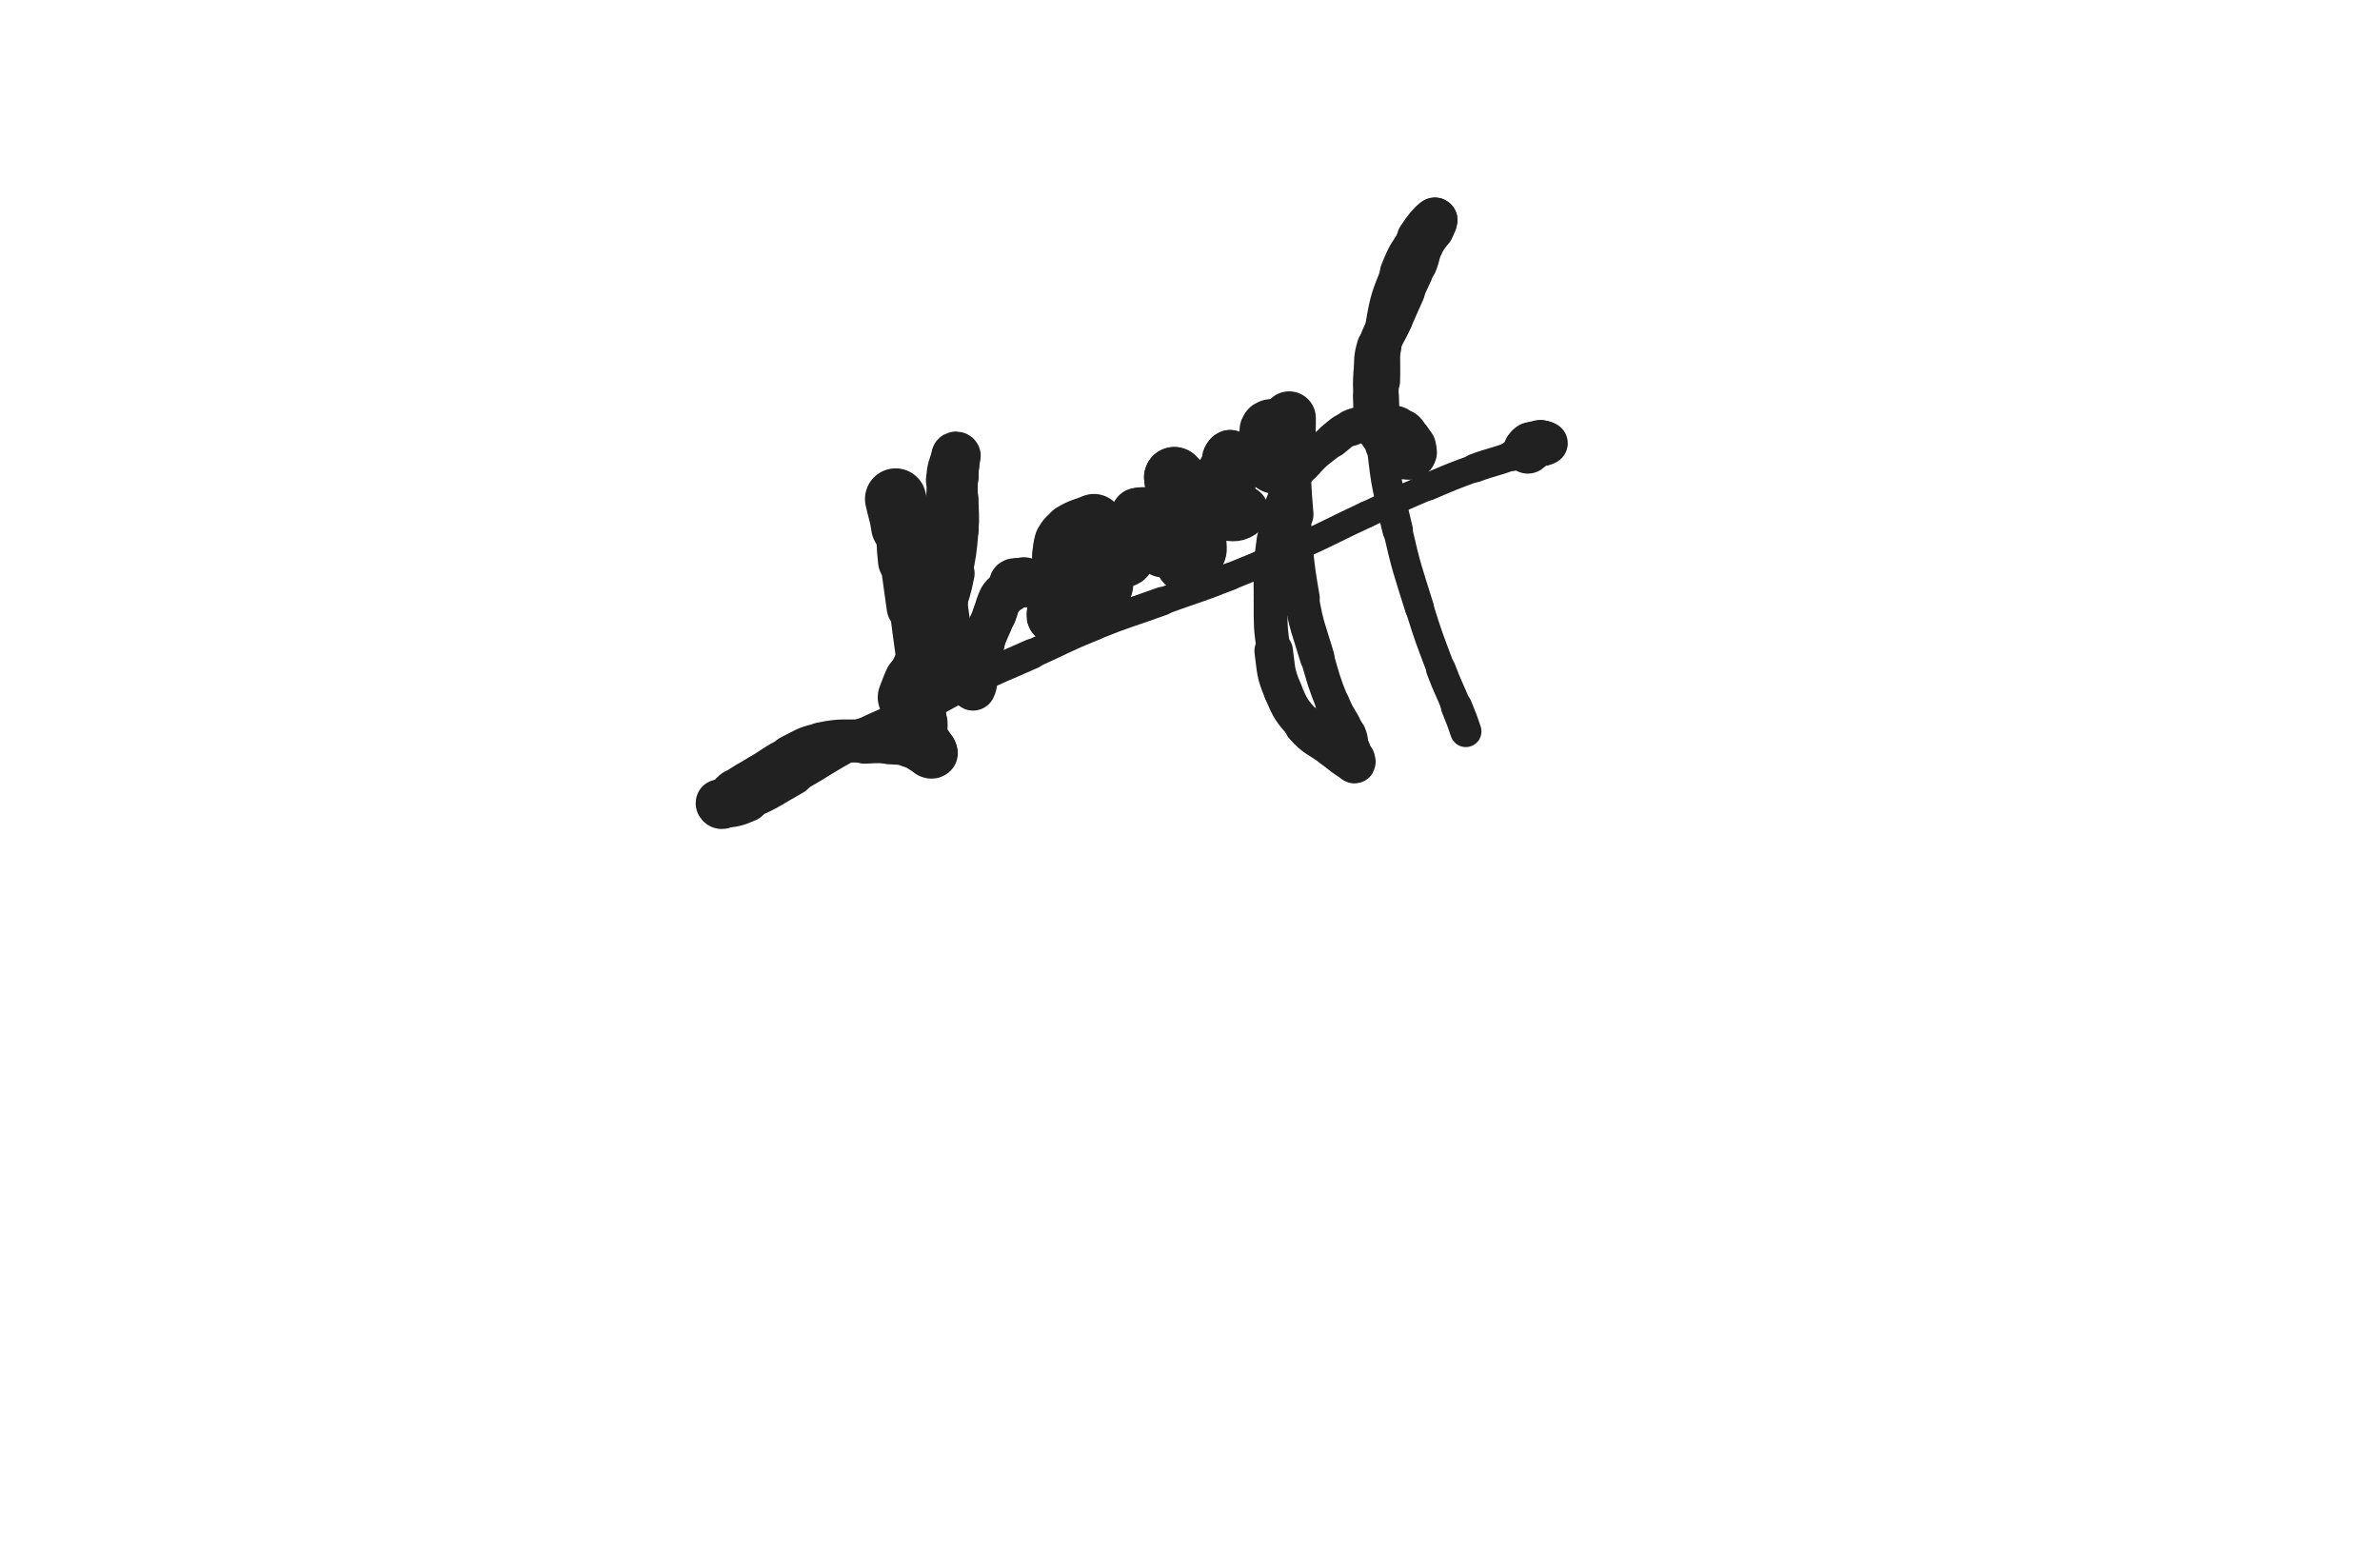<svg xmlns="http://www.w3.org/2000/svg" xmlns:xlink="http://www.w3.org/1999/xlink" viewBox="0 0 768 500"><path d="M 289.000,161.000 C 290.000,165.500 290.318,165.450 291.000,170.000" stroke-width="19.770" stroke="rgb(33,33,33)" fill="none" stroke-linecap="round"></path><path d="M 291.000,170.000 C 291.818,175.450 291.367,175.515 292.000,181.000" stroke-width="17.357" stroke="rgb(33,33,33)" fill="none" stroke-linecap="round"></path><path d="M 292.000,181.000 C 292.867,188.515 293.000,188.500 294.000,196.000" stroke-width="15.763" stroke="rgb(33,33,33)" fill="none" stroke-linecap="round"></path><path d="M 294.000,196.000 C 295.000,203.500 294.966,203.505 296.000,211.000" stroke-width="14.024" stroke="rgb(33,33,33)" fill="none" stroke-linecap="round"></path><path d="M 296.000,211.000 C 296.966,218.005 297.045,217.994 298.000,225.000" stroke-width="13.004" stroke="rgb(33,33,33)" fill="none" stroke-linecap="round"></path><path d="M 298.000,225.000 C 298.545,228.994 298.691,228.988 299.000,233.000" stroke-width="13.094" stroke="rgb(33,33,33)" fill="none" stroke-linecap="round"></path><path d="M 299.000,233.000 C 299.191,235.488 298.655,235.582 299.000,238.000" stroke-width="13.503" stroke="rgb(33,33,33)" fill="none" stroke-linecap="round"></path><path d="M 299.000,238.000 C 299.155,239.082 299.500,239.000 300.000,240.000" stroke-width="14.214" stroke="rgb(33,33,33)" fill="none" stroke-linecap="round"></path><path d="M 300.000,240.000 C 300.500,241.000 300.655,240.964 301.000,242.000" stroke-width="14.763" stroke="rgb(33,33,33)" fill="none" stroke-linecap="round"></path><path d="M 301.000,242.000 C 301.155,242.464 301.250,242.750 301.000,243.000" stroke-width="15.469" stroke="rgb(33,33,33)" fill="none" stroke-linecap="round"></path><path d="M 301.000,243.000 C 300.750,243.250 300.454,243.195 300.000,243.000" stroke-width="16.157" stroke="rgb(33,33,33)" fill="none" stroke-linecap="round"></path><path d="M 300.000,243.000 C 296.954,241.695 297.164,240.974 294.000,240.000" stroke-width="15.507" stroke="rgb(33,33,33)" fill="none" stroke-linecap="round"></path><path d="M 294.000,240.000 C 290.664,238.974 290.519,239.235 287.000,239.000" stroke-width="15.190" stroke="rgb(33,33,33)" fill="none" stroke-linecap="round"></path><path d="M 287.000,239.000 C 283.019,238.735 282.994,238.818 279.000,239.000" stroke-width="14.819" stroke="rgb(33,33,33)" fill="none" stroke-linecap="round"></path><path d="M 279.000,239.000 C 271.994,239.318 271.790,238.585 265.000,240.000" stroke-width="13.886" stroke="rgb(33,33,33)" fill="none" stroke-linecap="round"></path><path d="M 265.000,240.000 C 259.790,241.085 259.801,241.599 255.000,244.000" stroke-width="13.560" stroke="rgb(33,33,33)" fill="none" stroke-linecap="round"></path><path d="M 255.000,244.000 C 249.801,246.599 249.975,246.960 245.000,250.000" stroke-width="12.970" stroke="rgb(33,33,33)" fill="none" stroke-linecap="round"></path><path d="M 245.000,250.000 C 240.975,252.460 240.794,252.241 237.000,255.000" stroke-width="13.079" stroke="rgb(33,33,33)" fill="none" stroke-linecap="round"></path><path d="M 237.000,255.000 C 235.294,256.241 235.637,256.690 234.000,258.000" stroke-width="13.604" stroke="rgb(33,33,33)" fill="none" stroke-linecap="round"></path><path d="M 234.000,258.000 C 233.137,258.690 232.306,258.387 232.000,259.000" stroke-width="14.208" stroke="rgb(33,33,33)" fill="none" stroke-linecap="round"></path><path d="M 232.000,259.000 C 231.806,259.387 232.341,260.073 233.000,260.000" stroke-width="14.959" stroke="rgb(33,33,33)" fill="none" stroke-linecap="round"></path><path d="M 233.000,260.000 C 236.841,259.573 237.244,259.633 241.000,258.000" stroke-width="14.457" stroke="rgb(33,33,33)" fill="none" stroke-linecap="round"></path><path d="M 241.000,258.000 C 248.744,254.633 248.581,254.146 256.000,250.000" stroke-width="13.088" stroke="rgb(33,33,33)" fill="none" stroke-linecap="round"></path><path d="M 256.000,250.000 C 265.581,244.646 265.294,244.108 275.000,239.000" stroke-width="12.134" stroke="rgb(33,33,33)" fill="none" stroke-linecap="round"></path><path d="M 275.000,239.000 C 284.294,234.108 284.600,234.700 294.000,230.000" stroke-width="10.740" stroke="rgb(33,33,33)" fill="none" stroke-linecap="round"></path><path d="M 294.000,230.000 C 303.600,225.200 303.354,224.700 313.000,220.000" stroke-width="10.152" stroke="rgb(33,33,33)" fill="none" stroke-linecap="round"></path><path d="M 313.000,220.000 C 322.854,215.200 323.000,215.500 333.000,211.000" stroke-width="9.697" stroke="rgb(33,33,33)" fill="none" stroke-linecap="round"></path><path d="M 333.000,211.000 C 343.000,206.500 342.842,206.111 353.000,202.000" stroke-width="9.362" stroke="rgb(33,33,33)" fill="none" stroke-linecap="round"></path><path d="M 353.000,202.000 C 363.842,197.611 364.000,198.000 375.000,194.000" stroke-width="9.245" stroke="rgb(33,33,33)" fill="none" stroke-linecap="round"></path><path d="M 375.000,194.000 C 386.000,190.000 386.138,190.345 397.000,186.000" stroke-width="8.855" stroke="rgb(33,33,33)" fill="none" stroke-linecap="round"></path><path d="M 397.000,186.000 C 408.638,181.345 408.586,181.188 420.000,176.000" stroke-width="8.773" stroke="rgb(33,33,33)" fill="none" stroke-linecap="round"></path><path d="M 420.000,176.000 C 430.586,171.188 430.449,170.890 441.000,166.000" stroke-width="8.593" stroke="rgb(33,33,33)" fill="none" stroke-linecap="round"></path><path d="M 441.000,166.000 C 450.949,161.390 450.923,161.319 461.000,157.000" stroke-width="8.583" stroke="rgb(33,33,33)" fill="none" stroke-linecap="round"></path><path d="M 461.000,157.000 C 468.423,153.819 468.428,153.804 476.000,151.000" stroke-width="8.891" stroke="rgb(33,33,33)" fill="none" stroke-linecap="round"></path><path d="M 476.000,151.000 C 481.928,148.804 482.119,149.287 488.000,147.000" stroke-width="9.288" stroke="rgb(33,33,33)" fill="none" stroke-linecap="round"></path><path d="M 488.000,147.000 C 491.119,145.787 490.942,145.359 494.000,144.000" stroke-width="9.958" stroke="rgb(33,33,33)" fill="none" stroke-linecap="round"></path><path d="M 494.000,144.000 C 495.442,143.359 495.481,143.380 497.000,143.000" stroke-width="10.863" stroke="rgb(33,33,33)" fill="none" stroke-linecap="round"></path><path d="M 497.000,143.000 C 497.481,142.880 497.500,143.000 498.000,143.000" stroke-width="11.885" stroke="rgb(33,33,33)" fill="none" stroke-linecap="round"></path><path d="M 498.000,143.000 C 498.500,143.000 499.000,143.000 499.000,143.000" stroke-width="12.853" stroke="rgb(33,33,33)" fill="none" stroke-linecap="round"></path><path d="M 499.000,143.000 C 499.000,143.000 498.500,143.000 498.000,143.000" stroke-width="13.805" stroke="rgb(33,33,33)" fill="none" stroke-linecap="round"></path><path d="M 498.000,143.000 C 497.500,143.000 497.481,142.880 497.000,143.000" stroke-width="14.618" stroke="rgb(33,33,33)" fill="none" stroke-linecap="round"></path><path d="M 497.000,143.000 C 495.481,143.380 495.382,143.309 494.000,144.000" stroke-width="15.025" stroke="rgb(33,33,33)" fill="none" stroke-linecap="round"></path><path d="M 494.000,144.000 C 493.382,144.309 493.581,144.613 493.000,145.000" stroke-width="15.627" stroke="rgb(33,33,33)" fill="none" stroke-linecap="round"></path><path d="M 293.000,225.000 C 294.000,222.500 293.907,222.458 295.000,220.000" stroke-width="19.525" stroke="rgb(33,33,33)" fill="none" stroke-linecap="round"></path><path d="M 295.000,220.000 C 295.907,217.958 296.093,218.042 297.000,216.000" stroke-width="18.589" stroke="rgb(33,33,33)" fill="none" stroke-linecap="round"></path><path d="M 297.000,216.000 C 298.093,213.542 298.080,213.529 299.000,211.000" stroke-width="17.712" stroke="rgb(33,33,33)" fill="none" stroke-linecap="round"></path><path d="M 299.000,211.000 C 300.080,208.029 300.000,208.000 301.000,205.000" stroke-width="17.276" stroke="rgb(33,33,33)" fill="none" stroke-linecap="round"></path><path d="M 301.000,205.000 C 302.500,200.500 302.638,200.542 304.000,196.000" stroke-width="15.627" stroke="rgb(33,33,33)" fill="none" stroke-linecap="round"></path><path d="M 304.000,196.000 C 305.638,190.542 305.884,190.579 307.000,185.000" stroke-width="14.993" stroke="rgb(33,33,33)" fill="none" stroke-linecap="round"></path><path d="M 307.000,185.000 C 308.384,178.079 308.414,178.029 309.000,171.000" stroke-width="13.517" stroke="rgb(33,33,33)" fill="none" stroke-linecap="round"></path><path d="M 309.000,171.000 C 309.414,166.029 309.000,166.000 309.000,161.000" stroke-width="13.514" stroke="rgb(33,33,33)" fill="none" stroke-linecap="round"></path><path d="M 309.000,161.000 C 309.000,157.500 309.000,157.500 309.000,154.000" stroke-width="13.028" stroke="rgb(33,33,33)" fill="none" stroke-linecap="round"></path><path d="M 309.000,154.000 C 309.000,152.000 309.000,152.000 309.000,150.000" stroke-width="13.610" stroke="rgb(33,33,33)" fill="none" stroke-linecap="round"></path><path d="M 309.000,150.000 C 309.000,148.500 309.375,148.125 309.000,147.000" stroke-width="14.158" stroke="rgb(33,33,33)" fill="none" stroke-linecap="round"></path><path d="M 309.000,147.000 C 308.875,146.625 308.162,146.567 308.000,147.000" stroke-width="14.925" stroke="rgb(33,33,33)" fill="none" stroke-linecap="round"></path><path d="M 308.000,147.000 C 306.662,150.567 306.355,150.921 306.000,155.000" stroke-width="14.431" stroke="rgb(33,33,33)" fill="none" stroke-linecap="round"></path><path d="M 306.000,155.000 C 305.355,162.421 306.000,162.500 306.000,170.000" stroke-width="13.598" stroke="rgb(33,33,33)" fill="none" stroke-linecap="round"></path><path d="M 306.000,170.000 C 306.000,179.000 305.710,179.011 306.000,188.000" stroke-width="12.413" stroke="rgb(33,33,33)" fill="none" stroke-linecap="round"></path><path d="M 306.000,188.000 C 306.210,194.511 305.933,194.598 307.000,201.000" stroke-width="12.210" stroke="rgb(33,33,33)" fill="none" stroke-linecap="round"></path><path d="M 307.000,201.000 C 307.933,206.598 308.474,206.507 310.000,212.000" stroke-width="11.984" stroke="rgb(33,33,33)" fill="none" stroke-linecap="round"></path><path d="M 310.000,212.000 C 310.974,215.507 310.852,215.557 312.000,219.000" stroke-width="12.327" stroke="rgb(33,33,33)" fill="none" stroke-linecap="round"></path><path d="M 312.000,219.000 C 312.352,220.057 312.387,220.081 313.000,221.000" stroke-width="13.145" stroke="rgb(33,33,33)" fill="none" stroke-linecap="round"></path><path d="M 313.000,221.000 C 313.387,221.581 313.783,222.434 314.000,222.000" stroke-width="13.965" stroke="rgb(33,33,33)" fill="none" stroke-linecap="round"></path><path d="M 314.000,222.000 C 314.783,220.434 314.466,219.493 315.000,217.000" stroke-width="14.548" stroke="rgb(33,33,33)" fill="none" stroke-linecap="round"></path><path d="M 315.000,217.000 C 315.966,212.493 315.616,212.382 317.000,208.000" stroke-width="14.173" stroke="rgb(33,33,33)" fill="none" stroke-linecap="round"></path><path d="M 317.000,208.000 C 318.616,202.882 319.000,203.000 321.000,198.000" stroke-width="13.844" stroke="rgb(33,33,33)" fill="none" stroke-linecap="round"></path><path d="M 321.000,198.000 C 322.000,195.500 321.602,195.237 323.000,193.000" stroke-width="14.087" stroke="rgb(33,33,33)" fill="none" stroke-linecap="round"></path><path d="M 323.000,193.000 C 324.102,191.237 324.690,191.637 326.000,190.000" stroke-width="14.308" stroke="rgb(33,33,33)" fill="none" stroke-linecap="round"></path><path d="M 326.000,190.000 C 326.690,189.137 326.208,188.528 327.000,188.000" stroke-width="14.949" stroke="rgb(33,33,33)" fill="none" stroke-linecap="round"></path><path d="M 327.000,188.000 C 327.708,187.528 328.000,188.000 329.000,188.000" stroke-width="15.406" stroke="rgb(33,33,33)" fill="none" stroke-linecap="round"></path><path d="M 329.000,188.000 C 330.000,188.000 330.286,187.465 331.000,188.000" stroke-width="15.938" stroke="rgb(33,33,33)" fill="none" stroke-linecap="round"></path><path d="M 353.000,169.000 C 349.500,170.500 349.211,170.073 346.000,172.000" stroke-width="19.239" stroke="rgb(33,33,33)" fill="none" stroke-linecap="round"></path><path d="M 346.000,172.000 C 344.211,173.073 344.014,173.225 343.000,175.000" stroke-width="18.492" stroke="rgb(33,33,33)" fill="none" stroke-linecap="round"></path><path d="M 343.000,175.000 C 342.014,176.725 342.404,176.980 342.000,179.000" stroke-width="17.904" stroke="rgb(33,33,33)" fill="none" stroke-linecap="round"></path><path d="M 342.000,179.000 C 341.404,181.980 341.500,182.000 341.000,185.000" stroke-width="17.214" stroke="rgb(33,33,33)" fill="none" stroke-linecap="round"></path><path d="M 341.000,185.000 C 340.500,188.000 340.302,187.984 340.000,191.000" stroke-width="16.637" stroke="rgb(33,33,33)" fill="none" stroke-linecap="round"></path><path d="M 340.000,191.000 C 339.802,192.984 340.000,193.000 340.000,195.000" stroke-width="16.624" stroke="rgb(33,33,33)" fill="none" stroke-linecap="round"></path><path d="M 340.000,195.000 C 340.000,196.000 340.000,196.000 340.000,197.000" stroke-width="16.801" stroke="rgb(33,33,33)" fill="none" stroke-linecap="round"></path><path d="M 340.000,197.000 C 340.000,198.000 339.500,198.500 340.000,199.000" stroke-width="17.113" stroke="rgb(33,33,33)" fill="none" stroke-linecap="round"></path><path d="M 340.000,199.000 C 340.500,199.500 341.286,199.535 342.000,199.000" stroke-width="17.162" stroke="rgb(33,33,33)" fill="none" stroke-linecap="round"></path><path d="M 342.000,199.000 C 343.286,198.035 343.198,197.604 344.000,196.000" stroke-width="17.103" stroke="rgb(33,33,33)" fill="none" stroke-linecap="round"></path><path d="M 344.000,196.000 C 345.198,193.604 345.296,193.583 346.000,191.000" stroke-width="16.462" stroke="rgb(33,33,33)" fill="none" stroke-linecap="round"></path><path d="M 346.000,191.000 C 346.796,188.083 346.404,187.980 347.000,185.000" stroke-width="16.427" stroke="rgb(33,33,33)" fill="none" stroke-linecap="round"></path><path d="M 347.000,185.000 C 347.404,182.980 347.746,183.030 348.000,181.000" stroke-width="16.591" stroke="rgb(33,33,33)" fill="none" stroke-linecap="round"></path><path d="M 348.000,181.000 C 348.246,179.030 348.000,179.000 348.000,177.000" stroke-width="10.246" stroke="rgb(33,33,33)" fill="none" stroke-linecap="round"></path><path d="M 348.000,177.000 C 348.000,176.500 348.000,176.500 348.000,176.000" stroke-width="11.279" stroke="rgb(33,33,33)" fill="none" stroke-linecap="round"></path><path d="M 348.000,176.000 C 348.000,175.500 348.000,174.700 348.000,175.000" stroke-width="12.292" stroke="rgb(33,33,33)" fill="none" stroke-linecap="round"></path><path d="M 348.000,175.000 C 348.000,176.200 348.000,177.000 348.000,179.000" stroke-width="13.110" stroke="rgb(33,33,33)" fill="none" stroke-linecap="round"></path><path d="M 348.000,179.000 C 348.000,181.500 347.419,181.676 348.000,184.000" stroke-width="13.516" stroke="rgb(33,33,33)" fill="none" stroke-linecap="round"></path><path d="M 348.000,184.000 C 348.419,185.676 349.000,185.500 350.000,187.000" stroke-width="14.053" stroke="rgb(33,33,33)" fill="none" stroke-linecap="round"></path><path d="M 350.000,187.000 C 351.000,188.500 350.766,188.766 352.000,190.000" stroke-width="14.486" stroke="rgb(33,33,33)" fill="none" stroke-linecap="round"></path><path d="M 352.000,190.000 C 352.766,190.766 352.932,190.786 354.000,191.000" stroke-width="15.042" stroke="rgb(33,33,33)" fill="none" stroke-linecap="round"></path><path d="M 354.000,191.000 C 355.432,191.286 356.339,191.991 357.000,191.000" stroke-width="15.343" stroke="rgb(33,33,33)" fill="none" stroke-linecap="round"></path><path d="M 357.000,191.000 C 358.339,188.991 357.698,188.016 358.000,185.000" stroke-width="15.664" stroke="rgb(33,33,33)" fill="none" stroke-linecap="round"></path><path d="M 358.000,185.000 C 358.198,183.016 358.000,183.000 358.000,181.000" stroke-width="15.769" stroke="rgb(33,33,33)" fill="none" stroke-linecap="round"></path><path d="M 358.000,181.000 C 358.000,179.000 358.000,179.000 358.000,177.000" stroke-width="15.812" stroke="rgb(33,33,33)" fill="none" stroke-linecap="round"></path><path d="M 358.000,177.000 C 358.000,176.500 358.000,175.700 358.000,176.000" stroke-width="16.388" stroke="rgb(33,33,33)" fill="none" stroke-linecap="round"></path><path d="M 358.000,176.000 C 358.000,177.200 357.631,178.153 358.000,180.000" stroke-width="16.797" stroke="rgb(33,33,33)" fill="none" stroke-linecap="round"></path><path d="M 358.000,180.000 C 358.131,180.653 358.379,180.793 359.000,181.000" stroke-width="17.145" stroke="rgb(33,33,33)" fill="none" stroke-linecap="round"></path><path d="M 359.000,181.000 C 359.879,181.293 360.031,181.194 361.000,181.000" stroke-width="17.285" stroke="rgb(33,33,33)" fill="none" stroke-linecap="round"></path><path d="M 361.000,181.000 C 362.531,180.694 363.307,181.247 364.000,180.000" stroke-width="17.242" stroke="rgb(33,33,33)" fill="none" stroke-linecap="round"></path><path d="M 364.000,180.000 C 365.807,176.747 365.000,176.000 366.000,172.000" stroke-width="16.207" stroke="rgb(33,33,33)" fill="none" stroke-linecap="round"></path><path d="M 366.000,172.000 C 366.500,170.000 366.663,170.020 367.000,168.000" stroke-width="16.260" stroke="rgb(33,33,33)" fill="none" stroke-linecap="round"></path><path d="M 367.000,168.000 C 367.163,167.020 366.667,166.667 367.000,166.000" stroke-width="16.558" stroke="rgb(33,33,33)" fill="none" stroke-linecap="round"></path><path d="M 367.000,166.000 C 367.167,165.667 367.500,166.000 368.000,166.000" stroke-width="17.047" stroke="rgb(33,33,33)" fill="none" stroke-linecap="round"></path><path d="M 368.000,166.000 C 368.500,166.000 368.859,165.576 369.000,166.000" stroke-width="17.303" stroke="rgb(33,33,33)" fill="none" stroke-linecap="round"></path><path d="M 369.000,166.000 C 369.859,168.576 368.902,169.256 370.000,172.000" stroke-width="16.821" stroke="rgb(33,33,33)" fill="none" stroke-linecap="round"></path><path d="M 370.000,172.000 C 370.902,174.256 371.403,174.084 373.000,176.000" stroke-width="16.403" stroke="rgb(33,33,33)" fill="none" stroke-linecap="round"></path><path d="M 373.000,176.000 C 373.903,177.084 373.820,177.292 375.000,178.000" stroke-width="16.526" stroke="rgb(33,33,33)" fill="none" stroke-linecap="round"></path><path d="M 385.000,162.000 C 382.000,158.000 381.500,156.500 379.000,154.000" stroke-width="19.586" stroke="rgb(33,33,33)" fill="none" stroke-linecap="round"></path><path d="M 379.000,154.000 C 378.500,153.500 379.000,155.000 379.000,156.000" stroke-width="19.274" stroke="rgb(33,33,33)" fill="none" stroke-linecap="round"></path><path d="M 379.000,156.000 C 379.000,157.500 378.757,157.540 379.000,159.000" stroke-width="18.692" stroke="rgb(33,33,33)" fill="none" stroke-linecap="round"></path><path d="M 379.000,159.000 C 379.257,160.540 379.299,160.598 380.000,162.000" stroke-width="18.378" stroke="rgb(33,33,33)" fill="none" stroke-linecap="round"></path><path d="M 380.000,162.000 C 380.799,163.598 380.750,163.750 382.000,165.000" stroke-width="18.018" stroke="rgb(33,33,33)" fill="none" stroke-linecap="round"></path><path d="M 382.000,165.000 C 383.250,166.250 383.766,165.766 385.000,167.000" stroke-width="17.652" stroke="rgb(33,33,33)" fill="none" stroke-linecap="round"></path><path d="M 385.000,167.000 C 385.766,167.766 385.500,168.000 386.000,169.000" stroke-width="17.743" stroke="rgb(33,33,33)" fill="none" stroke-linecap="round"></path><path d="M 386.000,169.000 C 386.500,170.000 386.821,169.924 387.000,171.000" stroke-width="17.604" stroke="rgb(33,33,33)" fill="none" stroke-linecap="round"></path><path d="M 387.000,171.000 C 387.321,172.924 387.000,173.000 387.000,175.000" stroke-width="17.482" stroke="rgb(33,33,33)" fill="none" stroke-linecap="round"></path><path d="M 387.000,175.000 C 387.000,176.500 387.454,176.638 387.000,178.000" stroke-width="17.394" stroke="rgb(33,33,33)" fill="none" stroke-linecap="round"></path><path d="M 387.000,178.000 C 386.454,179.638 386.234,179.766 385.000,181.000" stroke-width="17.170" stroke="rgb(33,33,33)" fill="none" stroke-linecap="round"></path><path d="M 385.000,181.000 C 384.234,181.766 384.036,181.655 383.000,182.000" stroke-width="17.191" stroke="rgb(33,33,33)" fill="none" stroke-linecap="round"></path><path d="M 383.000,182.000 C 382.536,182.155 382.250,182.250 382.000,182.000" stroke-width="17.491" stroke="rgb(33,33,33)" fill="none" stroke-linecap="round"></path><path d="M 382.000,182.000 C 381.750,181.750 382.000,181.500 382.000,181.000" stroke-width="17.823" stroke="rgb(33,33,33)" fill="none" stroke-linecap="round"></path><path d="M 382.000,181.000 C 382.000,178.000 381.243,177.839 382.000,175.000" stroke-width="16.950" stroke="rgb(33,33,33)" fill="none" stroke-linecap="round"></path><path d="M 382.000,175.000 C 383.243,170.339 383.904,170.455 386.000,166.000" stroke-width="15.620" stroke="rgb(33,33,33)" fill="none" stroke-linecap="round"></path><path d="M 386.000,166.000 C 387.904,161.955 387.785,161.875 390.000,158.000" stroke-width="15.151" stroke="rgb(33,33,33)" fill="none" stroke-linecap="round"></path><path d="M 390.000,158.000 C 391.785,154.875 391.845,154.873 394.000,152.000" stroke-width="15.007" stroke="rgb(33,33,33)" fill="none" stroke-linecap="round"></path><path d="M 394.000,152.000 C 394.845,150.873 395.414,151.172 396.000,150.000" stroke-width="15.264" stroke="rgb(33,33,33)" fill="none" stroke-linecap="round"></path><path d="M 396.000,150.000 C 396.414,149.172 395.707,148.879 396.000,148.000" stroke-width="15.791" stroke="rgb(33,33,33)" fill="none" stroke-linecap="round"></path><path d="M 396.000,148.000 C 396.207,147.379 396.890,146.559 397.000,147.000" stroke-width="16.251" stroke="rgb(33,33,33)" fill="none" stroke-linecap="round"></path><path d="M 397.000,147.000 C 397.390,148.559 397.000,149.500 397.000,152.000" stroke-width="16.535" stroke="rgb(33,33,33)" fill="none" stroke-linecap="round"></path><path d="M 397.000,152.000 C 397.000,154.500 397.248,154.525 397.000,157.000" stroke-width="16.185" stroke="rgb(33,33,33)" fill="none" stroke-linecap="round"></path><path d="M 397.000,157.000 C 396.748,159.525 396.359,159.486 396.000,162.000" stroke-width="15.959" stroke="rgb(33,33,33)" fill="none" stroke-linecap="round"></path><path d="M 396.000,162.000 C 395.859,162.986 396.000,163.000 396.000,164.000" stroke-width="16.329" stroke="rgb(33,33,33)" fill="none" stroke-linecap="round"></path><path d="M 396.000,164.000 C 396.000,165.000 395.296,165.859 396.000,166.000" stroke-width="16.589" stroke="rgb(33,33,33)" fill="none" stroke-linecap="round"></path><path d="M 396.000,166.000 C 397.796,166.359 399.246,166.579 401.000,165.000" stroke-width="16.784" stroke="rgb(33,33,33)" fill="none" stroke-linecap="round"></path><path d="M 412.000,140.000 C 411.000,139.500 410.271,138.321 410.000,139.000" stroke-width="20.046" stroke="rgb(33,33,33)" fill="none" stroke-linecap="round"></path><path d="M 410.000,139.000 C 409.271,140.821 410.000,142.000 410.000,145.000" stroke-width="18.772" stroke="rgb(33,33,33)" fill="none" stroke-linecap="round"></path><path d="M 410.000,145.000 C 410.000,147.000 409.631,147.153 410.000,149.000" stroke-width="18.008" stroke="rgb(33,33,33)" fill="none" stroke-linecap="round"></path><path d="M 410.000,149.000 C 410.131,149.653 410.414,149.707 411.000,150.000" stroke-width="18.182" stroke="rgb(33,33,33)" fill="none" stroke-linecap="round"></path><path d="M 411.000,150.000 C 411.414,150.207 411.662,150.338 412.000,150.000" stroke-width="18.337" stroke="rgb(33,33,33)" fill="none" stroke-linecap="round"></path><path d="M 412.000,150.000 C 414.162,147.838 414.877,147.808 416.000,145.000" stroke-width="17.325" stroke="rgb(33,33,33)" fill="none" stroke-linecap="round"></path><path d="M 416.000,145.000 C 416.877,142.808 416.000,142.500 416.000,140.000" stroke-width="16.961" stroke="rgb(33,33,33)" fill="none" stroke-linecap="round"></path><path d="M 416.000,140.000 C 416.000,138.500 416.000,138.500 416.000,137.000" stroke-width="16.944" stroke="rgb(33,33,33)" fill="none" stroke-linecap="round"></path><path d="M 416.000,137.000 C 416.000,136.000 416.000,134.308 416.000,135.000" stroke-width="17.218" stroke="rgb(33,33,33)" fill="none" stroke-linecap="round"></path><path d="M 416.000,135.000 C 416.000,138.808 415.823,140.504 416.000,146.000" stroke-width="16.678" stroke="rgb(33,33,33)" fill="none" stroke-linecap="round"></path><path d="M 416.000,146.000 C 416.323,156.004 416.151,156.028 417.000,166.000" stroke-width="13.688" stroke="rgb(33,33,33)" fill="none" stroke-linecap="round"></path><path d="M 417.000,166.000 C 418.151,179.528 417.679,179.653 420.000,193.000" stroke-width="11.752" stroke="rgb(33,33,33)" fill="none" stroke-linecap="round"></path><path d="M 420.000,193.000 C 421.679,202.653 422.230,202.581 425.000,212.000" stroke-width="11.190" stroke="rgb(33,33,33)" fill="none" stroke-linecap="round"></path><path d="M 425.000,212.000 C 427.230,219.581 427.071,219.678 430.000,227.000" stroke-width="10.808" stroke="rgb(33,33,33)" fill="none" stroke-linecap="round"></path><path d="M 430.000,227.000 C 432.071,232.178 432.940,231.849 435.000,237.000" stroke-width="11.107" stroke="rgb(33,33,33)" fill="none" stroke-linecap="round"></path><path d="M 435.000,237.000 C 435.940,239.349 435.383,239.531 436.000,242.000" stroke-width="11.729" stroke="rgb(33,33,33)" fill="none" stroke-linecap="round"></path><path d="M 436.000,242.000 C 436.383,243.531 436.620,243.481 437.000,245.000" stroke-width="12.543" stroke="rgb(33,33,33)" fill="none" stroke-linecap="round"></path><path d="M 437.000,245.000 C 437.120,245.481 437.364,246.208 437.000,246.000" stroke-width="13.463" stroke="rgb(33,33,33)" fill="none" stroke-linecap="round"></path><path d="M 437.000,246.000 C 433.864,244.208 433.440,243.580 430.000,241.000" stroke-width="13.187" stroke="rgb(33,33,33)" fill="none" stroke-linecap="round"></path><path d="M 430.000,241.000 C 425.440,237.580 424.732,238.199 421.000,234.000" stroke-width="13.128" stroke="rgb(33,33,33)" fill="none" stroke-linecap="round"></path><path d="M 421.000,234.000 C 416.732,229.199 416.471,228.931 414.000,223.000" stroke-width="12.388" stroke="rgb(33,33,33)" fill="none" stroke-linecap="round"></path><path d="M 414.000,223.000 C 411.471,216.931 411.908,216.586 411.000,210.000" stroke-width="12.431" stroke="rgb(33,33,33)" fill="none" stroke-linecap="round"></path><path d="M 411.000,210.000 C 409.908,202.086 410.000,202.003 410.000,194.000" stroke-width="10.891" stroke="rgb(33,33,33)" fill="none" stroke-linecap="round"></path><path d="M 410.000,194.000 C 410.000,184.003 409.592,183.858 411.000,174.000" stroke-width="10.877" stroke="rgb(33,33,33)" fill="none" stroke-linecap="round"></path><path d="M 411.000,174.000 C 412.092,166.358 412.053,166.072 415.000,159.000" stroke-width="10.502" stroke="rgb(33,33,33)" fill="none" stroke-linecap="round"></path><path d="M 415.000,159.000 C 417.053,154.072 417.451,154.022 421.000,150.000" stroke-width="10.442" stroke="rgb(33,33,33)" fill="none" stroke-linecap="round"></path><path d="M 421.000,150.000 C 424.951,145.522 425.309,145.753 430.000,142.000" stroke-width="10.782" stroke="rgb(33,33,33)" fill="none" stroke-linecap="round"></path><path d="M 430.000,142.000 C 432.809,139.753 432.745,139.356 436.000,138.000" stroke-width="11.259" stroke="rgb(33,33,33)" fill="none" stroke-linecap="round"></path><path d="M 436.000,138.000 C 438.745,136.856 438.978,137.232 442.000,137.000" stroke-width="11.773" stroke="rgb(33,33,33)" fill="none" stroke-linecap="round"></path><path d="M 442.000,137.000 C 445.478,136.732 445.644,136.390 449.000,137.000" stroke-width="12.173" stroke="rgb(33,33,33)" fill="none" stroke-linecap="round"></path><path d="M 449.000,137.000 C 451.144,137.390 451.339,137.616 453.000,139.000" stroke-width="12.789" stroke="rgb(33,33,33)" fill="none" stroke-linecap="round"></path><path d="M 453.000,139.000 C 454.339,140.116 454.074,140.457 455.000,142.000" stroke-width="13.395" stroke="rgb(33,33,33)" fill="none" stroke-linecap="round"></path><path d="M 455.000,142.000 C 455.574,142.957 455.736,142.944 456.000,144.000" stroke-width="14.088" stroke="rgb(33,33,33)" fill="none" stroke-linecap="round"></path><path d="M 456.000,144.000 C 456.236,144.944 456.293,145.121 456.000,146.000" stroke-width="14.710" stroke="rgb(33,33,33)" fill="none" stroke-linecap="round"></path><path d="M 456.000,146.000 C 455.793,146.621 455.638,147.000 455.000,147.000" stroke-width="15.353" stroke="rgb(33,33,33)" fill="none" stroke-linecap="round"></path><path d="M 455.000,147.000 C 453.138,147.000 452.582,147.130 451.000,146.000" stroke-width="15.497" stroke="rgb(33,33,33)" fill="none" stroke-linecap="round"></path><path d="M 451.000,146.000 C 449.082,144.630 449.385,144.077 448.000,142.000" stroke-width="15.566" stroke="rgb(33,33,33)" fill="none" stroke-linecap="round"></path><path d="M 448.000,142.000 C 446.385,139.577 445.783,139.742 445.000,137.000" stroke-width="15.294" stroke="rgb(33,33,33)" fill="none" stroke-linecap="round"></path><path d="M 445.000,137.000 C 443.783,132.742 444.265,132.513 444.000,128.000" stroke-width="14.827" stroke="rgb(33,33,33)" fill="none" stroke-linecap="round"></path><path d="M 444.000,128.000 C 443.765,124.013 443.751,123.984 444.000,120.000" stroke-width="14.472" stroke="rgb(33,33,33)" fill="none" stroke-linecap="round"></path><path d="M 444.000,120.000 C 444.251,115.984 443.875,115.826 445.000,112.000" stroke-width="14.372" stroke="rgb(33,33,33)" fill="none" stroke-linecap="round"></path><path d="M 445.000,112.000 C 446.375,107.326 447.000,107.500 449.000,103.000" stroke-width="13.694" stroke="rgb(33,33,33)" fill="none" stroke-linecap="round"></path><path d="M 449.000,103.000 C 451.000,98.500 451.000,98.500 453.000,94.000" stroke-width="13.621" stroke="rgb(33,33,33)" fill="none" stroke-linecap="round"></path><path d="M 453.000,94.000 C 455.000,89.500 455.173,89.567 457.000,85.000" stroke-width="13.142" stroke="rgb(33,33,33)" fill="none" stroke-linecap="round"></path><path d="M 457.000,85.000 C 458.173,82.067 457.699,81.862 459.000,79.000" stroke-width="13.564" stroke="rgb(33,33,33)" fill="none" stroke-linecap="round"></path><path d="M 459.000,79.000 C 460.199,76.362 460.703,76.593 462.000,74.000" stroke-width="13.645" stroke="rgb(33,33,33)" fill="none" stroke-linecap="round"></path><path d="M 462.000,74.000 C 462.703,72.593 463.576,70.568 463.000,71.000" stroke-width="14.287" stroke="rgb(33,33,33)" fill="none" stroke-linecap="round"></path><path d="M 463.000,71.000 C 461.576,72.068 460.112,73.736 458.000,77.000" stroke-width="14.611" stroke="rgb(33,33,33)" fill="none" stroke-linecap="round"></path><path d="M 458.000,77.000 C 454.612,82.236 454.278,82.201 452.000,88.000" stroke-width="13.486" stroke="rgb(33,33,33)" fill="none" stroke-linecap="round"></path><path d="M 452.000,88.000 C 448.778,96.201 448.487,96.325 447.000,105.000" stroke-width="12.754" stroke="rgb(33,33,33)" fill="none" stroke-linecap="round"></path><path d="M 447.000,105.000 C 445.487,113.825 446.231,113.993 446.000,123.000" stroke-width="11.588" stroke="rgb(33,33,33)" fill="none" stroke-linecap="round"></path><path d="M 446.000,123.000 C 445.731,133.493 444.917,133.599 446.000,144.000" stroke-width="10.884" stroke="rgb(33,33,33)" fill="none" stroke-linecap="round"></path><path d="M 446.000,144.000 C 447.417,157.599 447.916,157.636 451.000,171.000" stroke-width="9.856" stroke="rgb(33,33,33)" fill="none" stroke-linecap="round"></path><path d="M 451.000,171.000 C 453.916,183.636 454.146,183.611 458.000,196.000" stroke-width="9.423" stroke="rgb(33,33,33)" fill="none" stroke-linecap="round"></path><path d="M 458.000,196.000 C 461.146,206.111 461.281,206.084 465.000,216.000" stroke-width="9.197" stroke="rgb(33,33,33)" fill="none" stroke-linecap="round"></path><path d="M 465.000,216.000 C 467.281,222.084 467.586,221.966 470.000,228.000" stroke-width="9.577" stroke="rgb(33,33,33)" fill="none" stroke-linecap="round"></path><path d="M 470.000,228.000 C 471.586,231.966 471.651,231.953 473.000,236.000" stroke-width="10.098" stroke="rgb(33,33,33)" fill="none" stroke-linecap="round"></path></svg>
